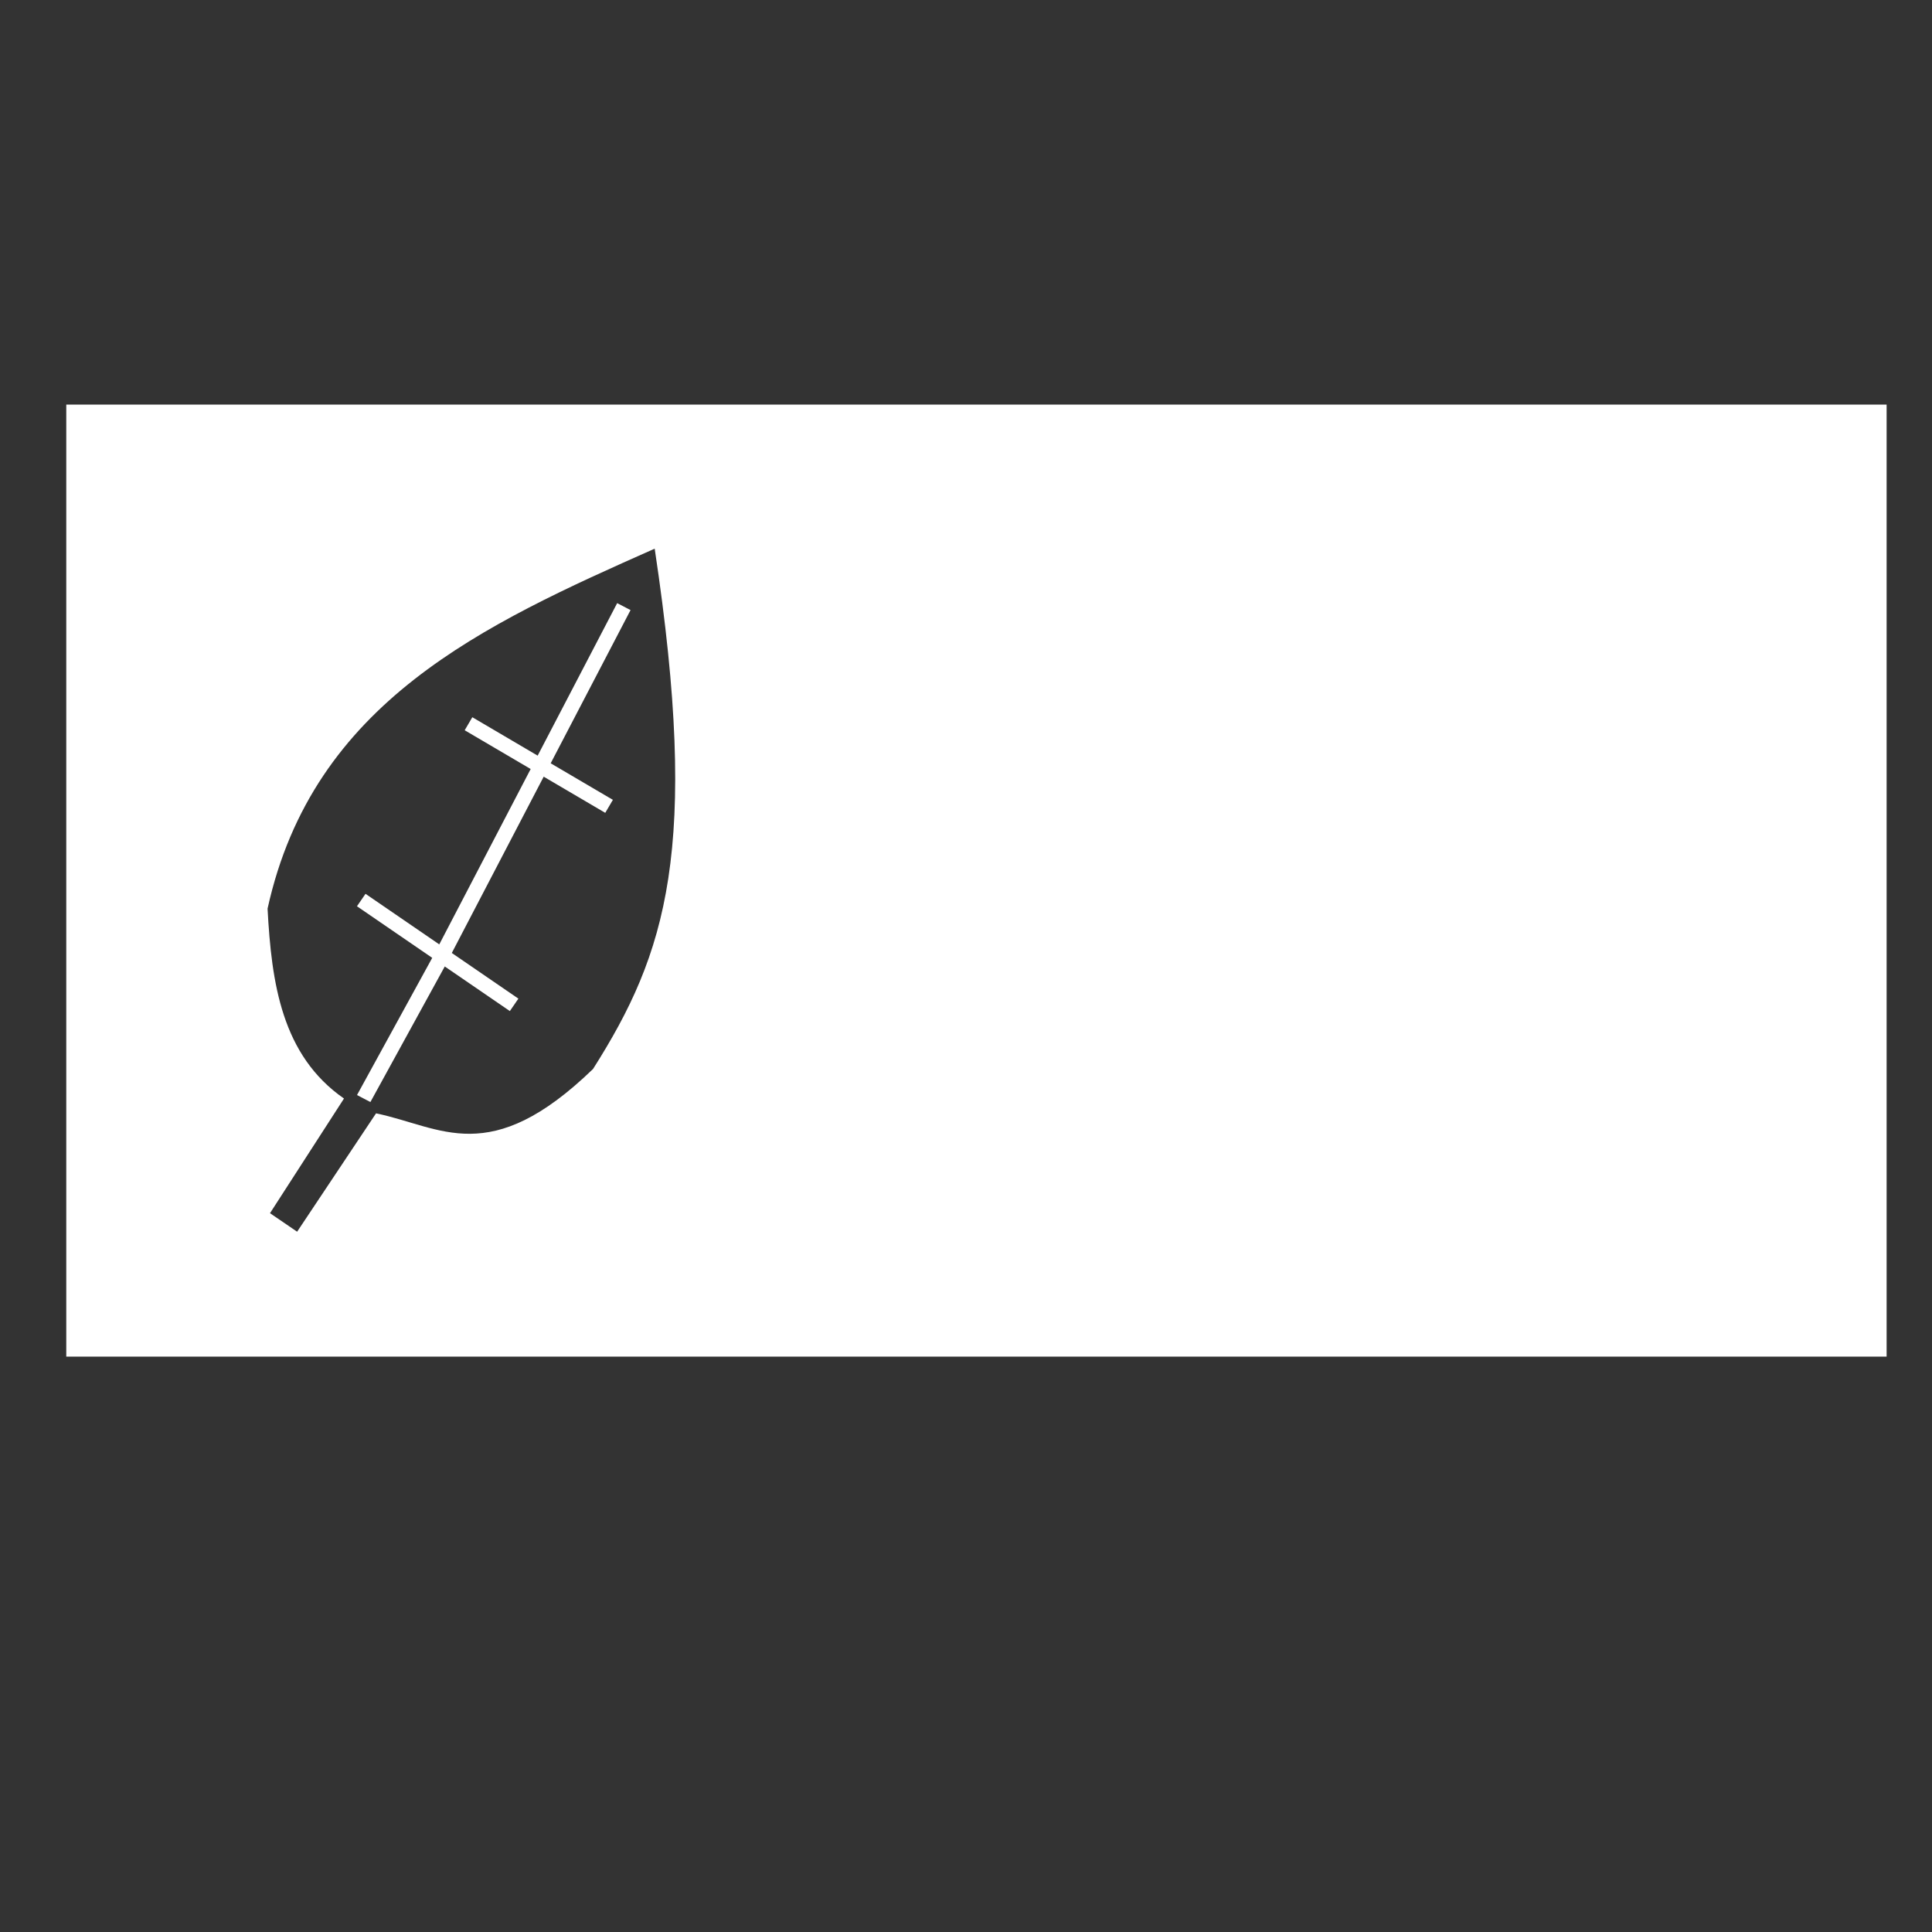 <?xml version="1.0" encoding="UTF-8" standalone="no"?>
<!-- Created with Inkscape (http://www.inkscape.org/) -->
<!DOCTYPE svg  PUBLIC '-//W3C//DTD SVG 1.1//EN'  'http://www.w3.org/Graphics/SVG/1.1/DTD/svg11.dtd'>
<svg
   xmlns:dc="http://purl.org/dc/elements/1.1/"
   xmlns:cc="http://creativecommons.org/ns#"
   xmlns:rdf="http://www.w3.org/1999/02/22-rdf-syntax-ns#"
   xmlns:svg="http://www.w3.org/2000/svg"
   xmlns="http://www.w3.org/2000/svg"
   xmlns:sodipodi="http://sodipodi.sourceforge.net/DTD/sodipodi-0.dtd"
   xmlns:inkscape="http://www.inkscape.org/namespaces/inkscape"
   width="128"
   height="128"
   viewBox="0 0 128 128"
   id="svg3336"
   version="1.1"
   inkscape:version="0.91 r13725"
   sodipodi:docname="block-mossleech.svg">
  <rect x="0" y="0" width="128" height="128" fill="#333333" stroke="none"/>
  <defs
     id="defs3338" />
  <sodipodi:namedview
     id="base"
     pagecolor="#010101"
     bordercolor="#666666"
     borderopacity="1.0"
     inkscape:pageopacity="1"
     inkscape:pageshadow="2"
     inkscape:zoom="12.242152"
     inkscape:cx="51.155712"
     inkscape:cy="70.672652"
     inkscape:document-units="px"
     inkscape:current-layer="layer1"
     showgrid="false"
     units="px"
     inkscape:window-width="2560"
     inkscape:window-height="1017"
     inkscape:window-x="-8"
     inkscape:window-y="-8"
     inkscape:window-maximized="1" />
  <g
     inkscape:label="Layer 1"
     inkscape:groupmode="layer"
     id="layer1"
     transform="translate(0,-924.362)">
    <path
       style="fill:#ffffff"
       d="m 4.391,26.805 0,63.074 120.602,0 0,-63.074 z M 43.375,36.35 c 3.001,19.914 0.768,26.823 -4.084,34.471 -6.859,6.635 -10.054,3.838 -14.377,2.941 l -5.229,7.842 -1.797,-1.227 4.902,-7.596 C 18.669,69.919 17.988,65.139 17.727,60.201 20.742,46.482 32.074,41.37 43.375,36.35 Z m -2.486,3.609 -5.268,10.104 -4.328,-2.545 -0.506,0.863 4.371,2.568 -6.055,11.619 -4.887,-3.35 -0.566,0.824 4.986,3.418 -4.983,9.09 0.887,0.463 4.927,-8.982 4.312,2.955 0.566,-0.824 -4.412,-3.025 6.088,-11.68 4.078,2.396 0.506,-0.861 -4.121,-2.422 5.291,-10.15 z"
       transform="translate(0,924.362)"
       id="rect4348"
       inkscape:connector-curvature="0"
       sodipodi:nodetypes="cccccccccccccccccccccccccccccccccc" />
  </g>
</svg>
